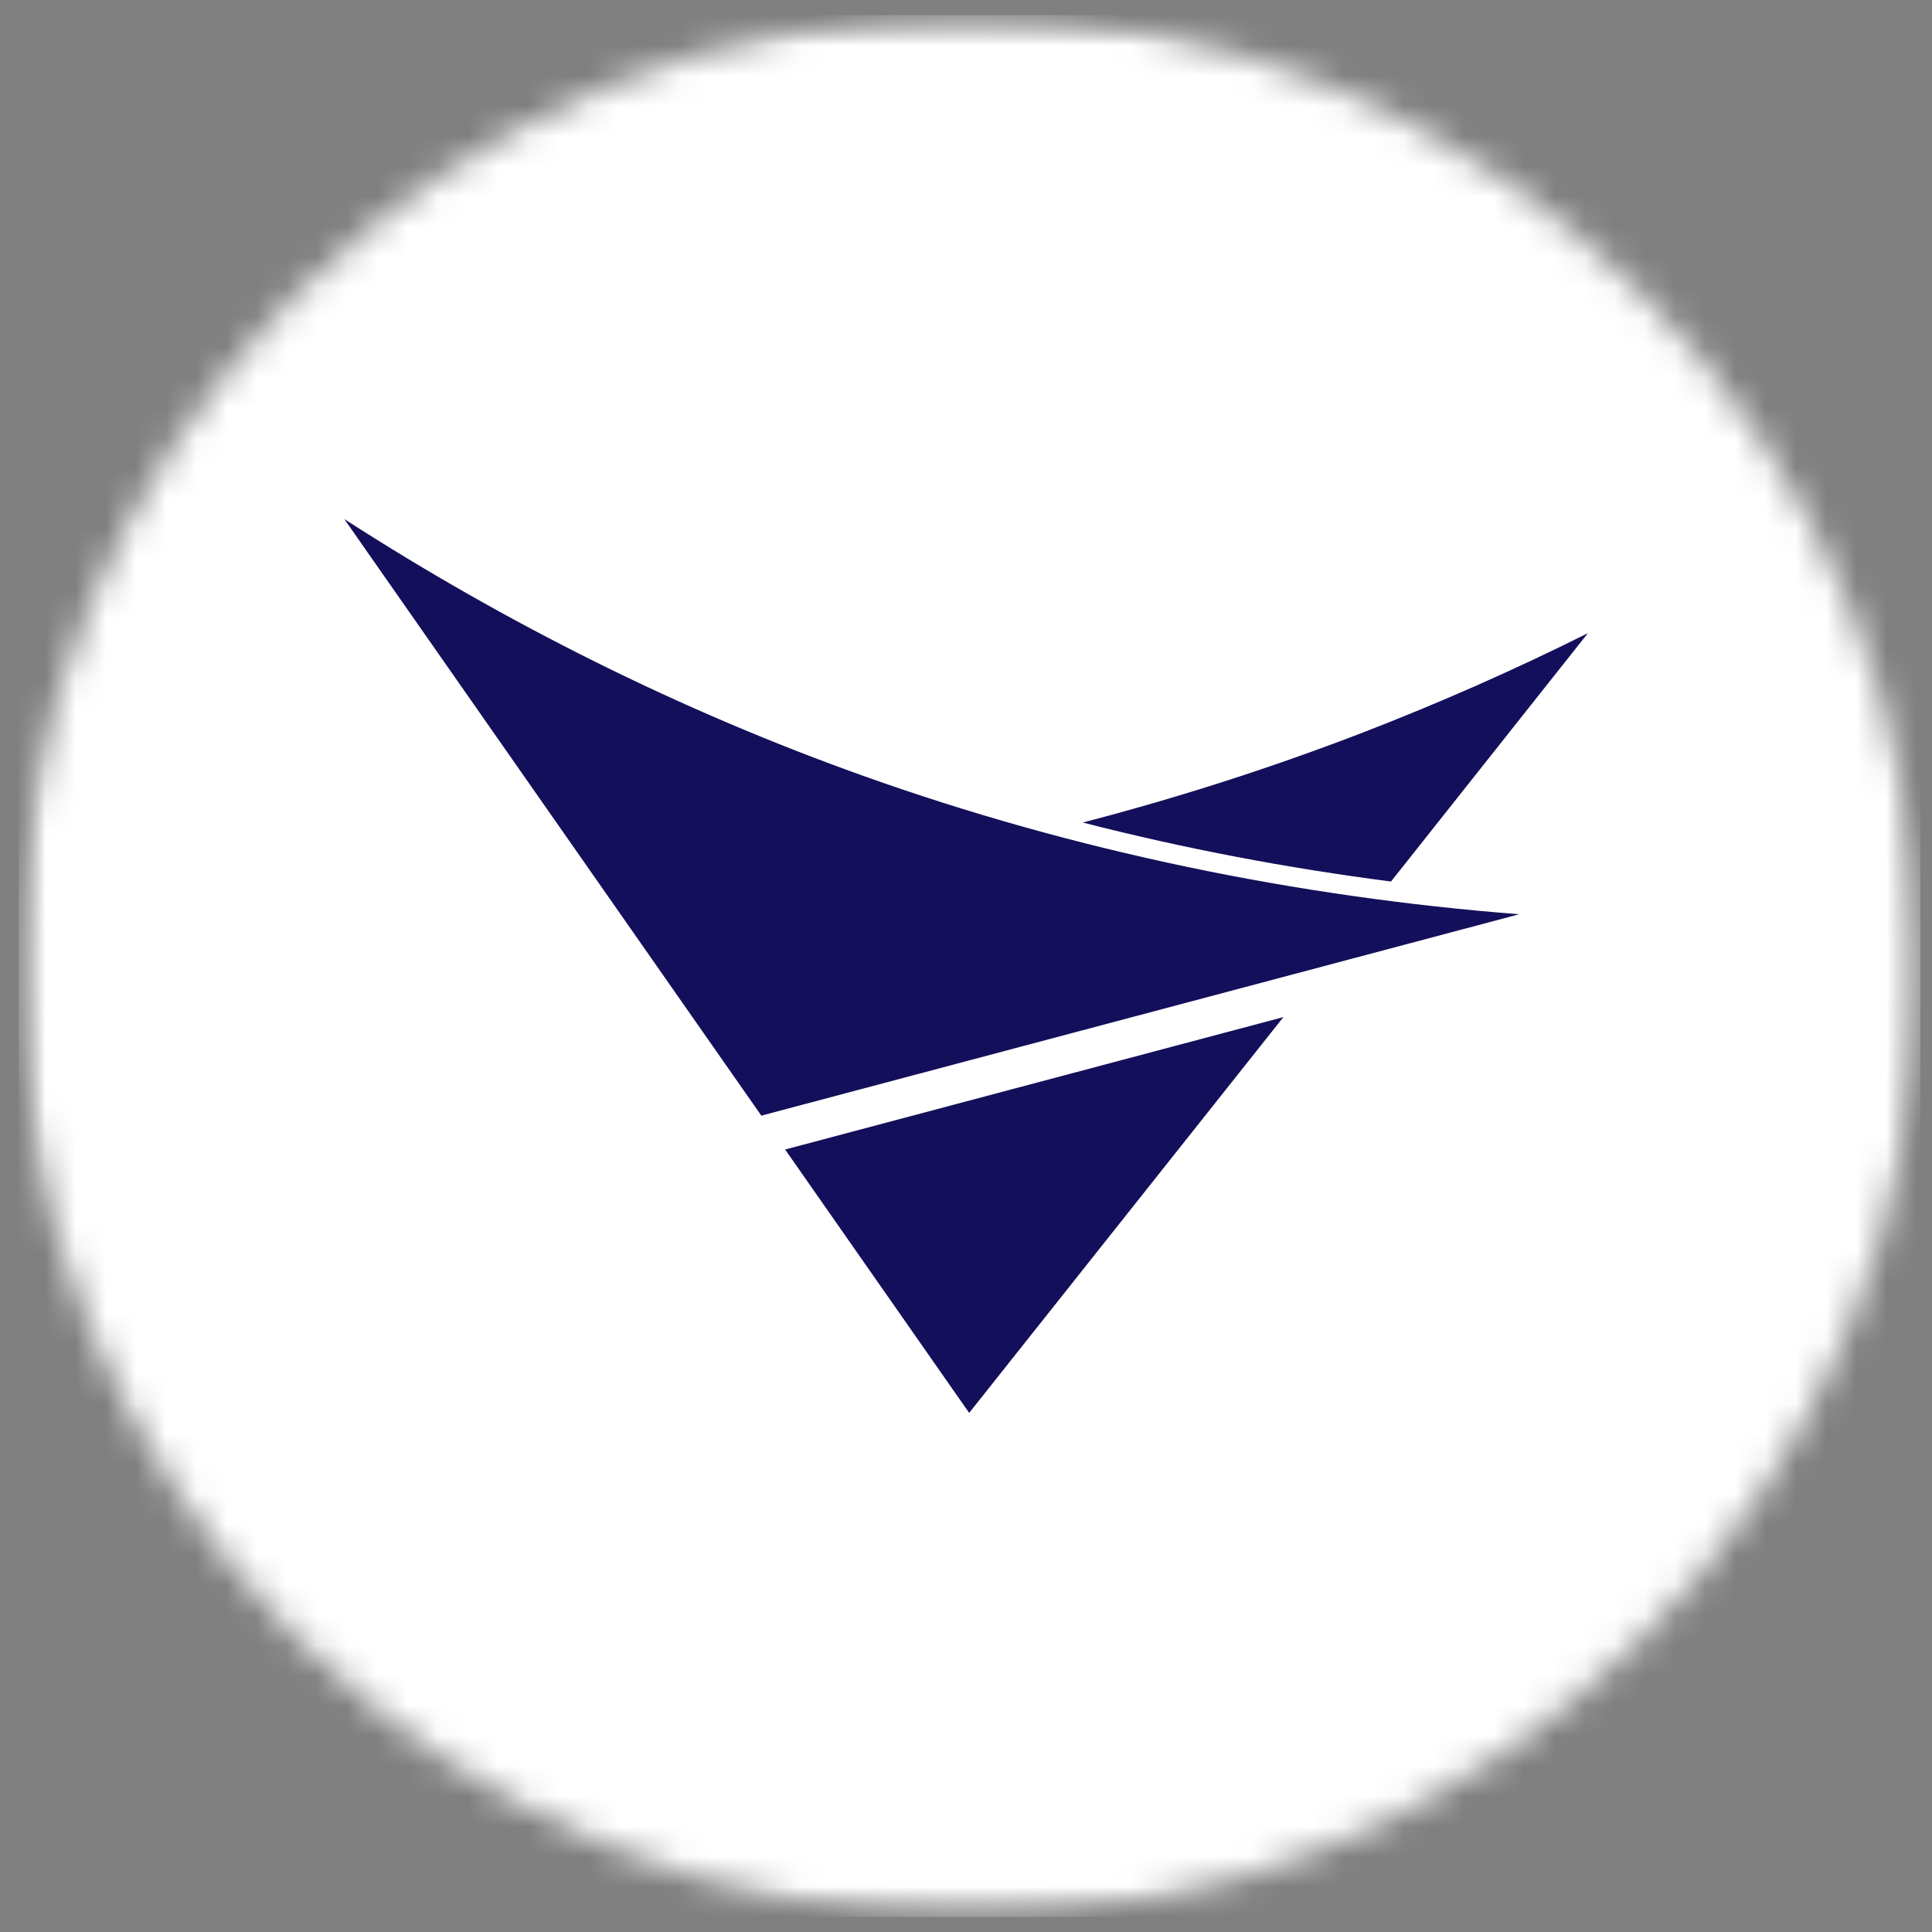<svg width="64" height="64" viewBox="0 0 64 64" fill="none" xmlns="http://www.w3.org/2000/svg">
<rect x="0" y="0" width="64" height="64" fill="#808080" stroke="none"/>
<g id="notname">
<g id="Clip path group">
<mask id="mask0_1_737" style="mask-type:luminance" maskUnits="userSpaceOnUse" x="0" y="0" width="64" height="64">
<g id="a7bd238567">
<path id="Vector" d="M0.614 0.5H63.614V63.5H0.614V0.5Z" fill="white"/>
</g>
</mask>
<g mask="url(#mask0_1_737)">
<g id="Group">
<g id="Clip path group_2">
<mask id="mask1_1_737" style="mask-type:luminance" maskUnits="userSpaceOnUse" x="0" y="0" width="64" height="64">
<g id="ecbe0c9bbc">
<path id="Vector_2" d="M63.614 32C63.614 33.031 63.561 34.06 63.461 35.088C63.359 36.113 63.209 37.133 63.007 38.144C62.805 39.157 62.556 40.156 62.257 41.144C61.955 42.131 61.61 43.101 61.214 44.053C60.819 45.008 60.379 45.94 59.893 46.848C59.407 47.759 58.876 48.641 58.305 49.499C57.731 50.357 57.115 51.184 56.462 51.983C55.809 52.78 55.114 53.545 54.385 54.274C53.656 55.004 52.894 55.695 52.097 56.349C51.297 57.005 50.471 57.617 49.612 58.191C48.754 58.763 47.872 59.293 46.961 59.779C46.053 60.266 45.121 60.705 44.166 61.101C43.214 61.496 42.244 61.845 41.257 62.144C40.27 62.442 39.271 62.691 38.257 62.894C37.246 63.096 36.227 63.245 35.201 63.348C34.173 63.447 33.145 63.5 32.114 63.5C31.082 63.5 30.051 63.447 29.026 63.348C27.997 63.245 26.978 63.096 25.967 62.894C24.956 62.691 23.954 62.442 22.97 62.144C21.983 61.845 21.01 61.496 20.058 61.101C19.106 60.705 18.174 60.266 17.263 59.779C16.355 59.293 15.47 58.763 14.612 58.191C13.753 57.617 12.927 57.005 12.13 56.349C11.33 55.695 10.569 55.004 9.839 54.274C9.11 53.545 8.418 52.78 7.762 51.983C7.109 51.184 6.493 50.357 5.922 49.499C5.348 48.641 4.818 47.759 4.331 46.848C3.845 45.94 3.406 45.008 3.01 44.053C2.615 43.101 2.269 42.131 1.97 41.144C1.668 40.156 1.419 39.157 1.217 38.144C1.018 37.133 0.865 36.113 0.763 35.088C0.663 34.06 0.614 33.031 0.614 32C0.614 30.969 0.663 29.938 0.763 28.912C0.865 27.884 1.018 26.864 1.217 25.854C1.419 24.843 1.668 23.844 1.97 22.856C2.269 21.869 2.615 20.896 3.01 19.944C3.406 18.992 3.845 18.061 4.331 17.149C4.818 16.241 5.348 15.356 5.922 14.498C6.493 13.64 7.109 12.813 7.762 12.017C8.418 11.217 9.11 10.455 9.839 9.726C10.569 8.996 11.33 8.305 12.13 7.648C12.927 6.995 13.753 6.38 14.612 5.809C15.47 5.234 16.355 4.704 17.263 4.218C18.174 3.731 19.106 3.292 20.058 2.896C21.01 2.501 21.983 2.155 22.97 1.856C23.954 1.555 24.956 1.306 25.967 1.104C26.978 0.904 27.997 0.752 29.026 0.649C30.051 0.55 31.082 0.5 32.114 0.5C33.145 0.5 34.173 0.55 35.201 0.649C36.227 0.752 37.246 0.904 38.257 1.104C39.271 1.306 40.27 1.555 41.257 1.856C42.244 2.155 43.214 2.501 44.166 2.896C45.121 3.292 46.053 3.731 46.961 4.218C47.872 4.704 48.754 5.234 49.612 5.809C50.471 6.38 51.297 6.995 52.097 7.648C52.894 8.305 53.656 8.996 54.385 9.726C55.114 10.455 55.809 11.217 56.462 12.017C57.115 12.813 57.731 13.64 58.305 14.498C58.876 15.356 59.407 16.241 59.893 17.149C60.379 18.061 60.819 18.992 61.214 19.944C61.61 20.896 61.955 21.869 62.257 22.856C62.556 23.844 62.805 24.843 63.007 25.854C63.209 26.864 63.359 27.884 63.461 28.912C63.561 29.938 63.614 30.969 63.614 32Z" fill="white"/>
</g>
</mask>
<g mask="url(#mask1_1_737)">
<g id="Group_2">
<path id="Vector_3" d="M0.614 0.5V63.5H63.614V0.5H0.614Z" fill="white"/>
</g>
</g>
</g>
</g>
</g>
</g>
<path id="Vector_4" d="M35.867 27.247C38.987 26.436 42.06 25.451 45.06 24.3C47.629 23.31 50.143 22.202 52.601 20.975L46.079 29.201C42.646 28.759 39.233 28.111 35.867 27.247Z" fill="#140F5A"/>
<path id="Vector_5" d="M50.325 30.286C42.947 29.712 35.597 28.2 28.604 25.704C22.563 23.551 16.779 20.659 11.404 17.193L25.22 36.957C33.593 34.733 41.96 32.51 50.325 30.286Z" fill="#140F5A"/>
<path id="Vector_6" d="M42.514 33.693L32.105 46.804L26.008 38.079L42.514 33.693Z" fill="#140F5A"/>
</g>
</svg>

